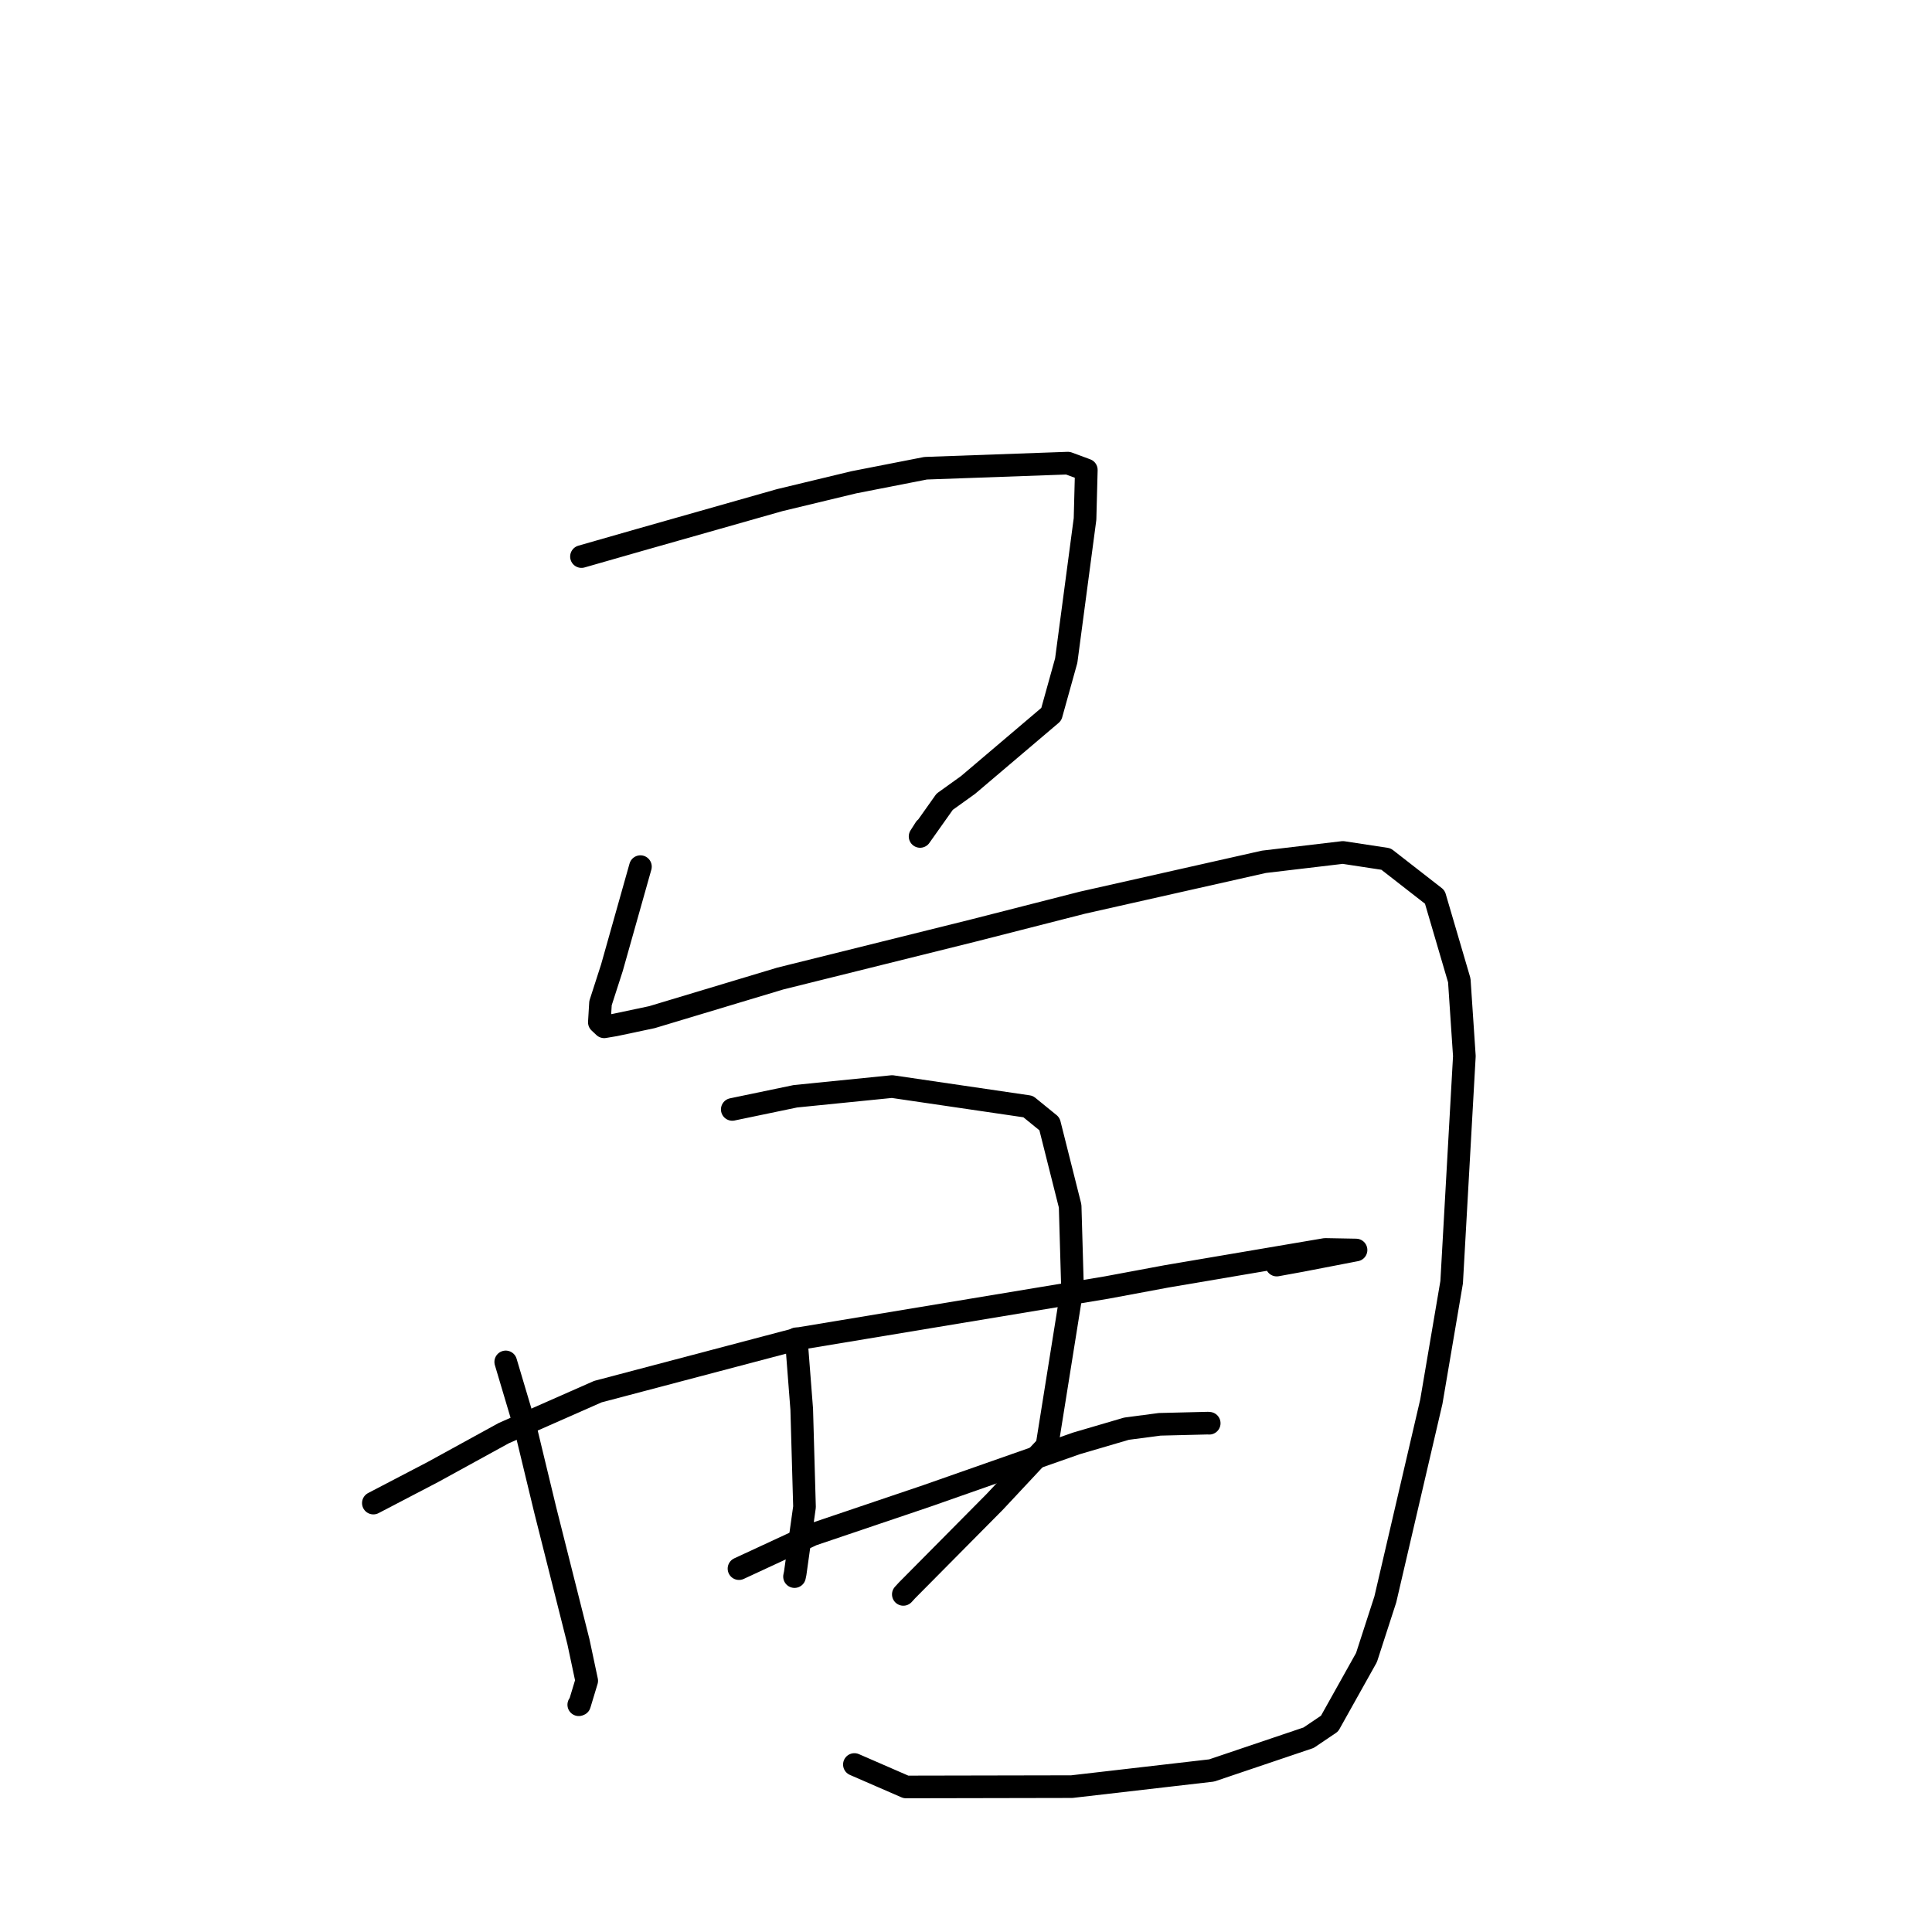 <?xml version="1.0" standalone="no"?>
    <svg width="256" height="256" xmlns="http://www.w3.org/2000/svg" version="1.1">
    <polyline stroke="black" stroke-width="3" stroke-linecap="round" fill="transparent" stroke-linejoin="round" points="77.048 73.748 84.607 71.583 103.326 66.267 113.135 63.906 122.65 62.044 141.5 61.367 143.701 62.18 143.943 62.269 143.773 68.766 141.28 87.537 139.3 94.648 128.276 104.009 125.171 106.237 121.917 110.833 122.602 109.758 " />
        <polyline stroke="black" stroke-width="3" stroke-linecap="round" fill="transparent" stroke-linejoin="round" points="84.861 114.834 81.081 128.236 79.57 132.92 79.417 135.457 80.056 136.057 81.463 135.82 86.381 134.78 103.383 129.664 129.04 123.283 143.418 119.612 167.474 114.194 177.94 112.954 183.655 113.825 190.121 118.861 193.364 129.903 194.036 139.942 192.352 169.9 189.659 185.732 183.563 211.927 181.067 219.631 176.172 228.384 173.398 230.256 160.549 234.597 142.019 236.738 120.048 236.781 113.212 233.807 " />
        <polyline stroke="black" stroke-width="3" stroke-linecap="round" fill="transparent" stroke-linejoin="round" points="67.012 180.461 69.65 189.32 72.246 200.08 76.648 217.553 77.742 222.711 76.793 225.848 76.69 225.888 " />
        <polyline stroke="black" stroke-width="3" stroke-linecap="round" fill="transparent" stroke-linejoin="round" points="97.03 147.003 105.393 145.262 118.206 143.975 136.232 146.622 139.06 148.924 141.799 159.806 142.106 170.447 138.723 191.605 131.826 198.983 120.202 210.713 119.695 211.265 " />
        <polyline stroke="black" stroke-width="3" stroke-linecap="round" fill="transparent" stroke-linejoin="round" points="105.509 177.396 106.233 186.733 106.601 199.676 105.368 208.48 105.284 208.876 105.278 208.906 " />
        <polyline stroke="black" stroke-width="3" stroke-linecap="round" fill="transparent" stroke-linejoin="round" points="49.472 199.166 57.356 195.053 66.752 189.897 79.222 184.398 105.806 177.384 146.629 170.607 154.58 169.124 175.596 165.557 179.274 165.625 179.679 165.632 179.682 165.633 172.389 167.043 169.174 167.628 " />
        <polyline stroke="black" stroke-width="3" stroke-linecap="round" fill="transparent" stroke-linejoin="round" points="97.92 207.852 107.633 203.348 122.796 198.219 142.644 191.253 149.269 189.309 153.667 188.729 160.074 188.572 160.227 188.587 " />
        </svg>